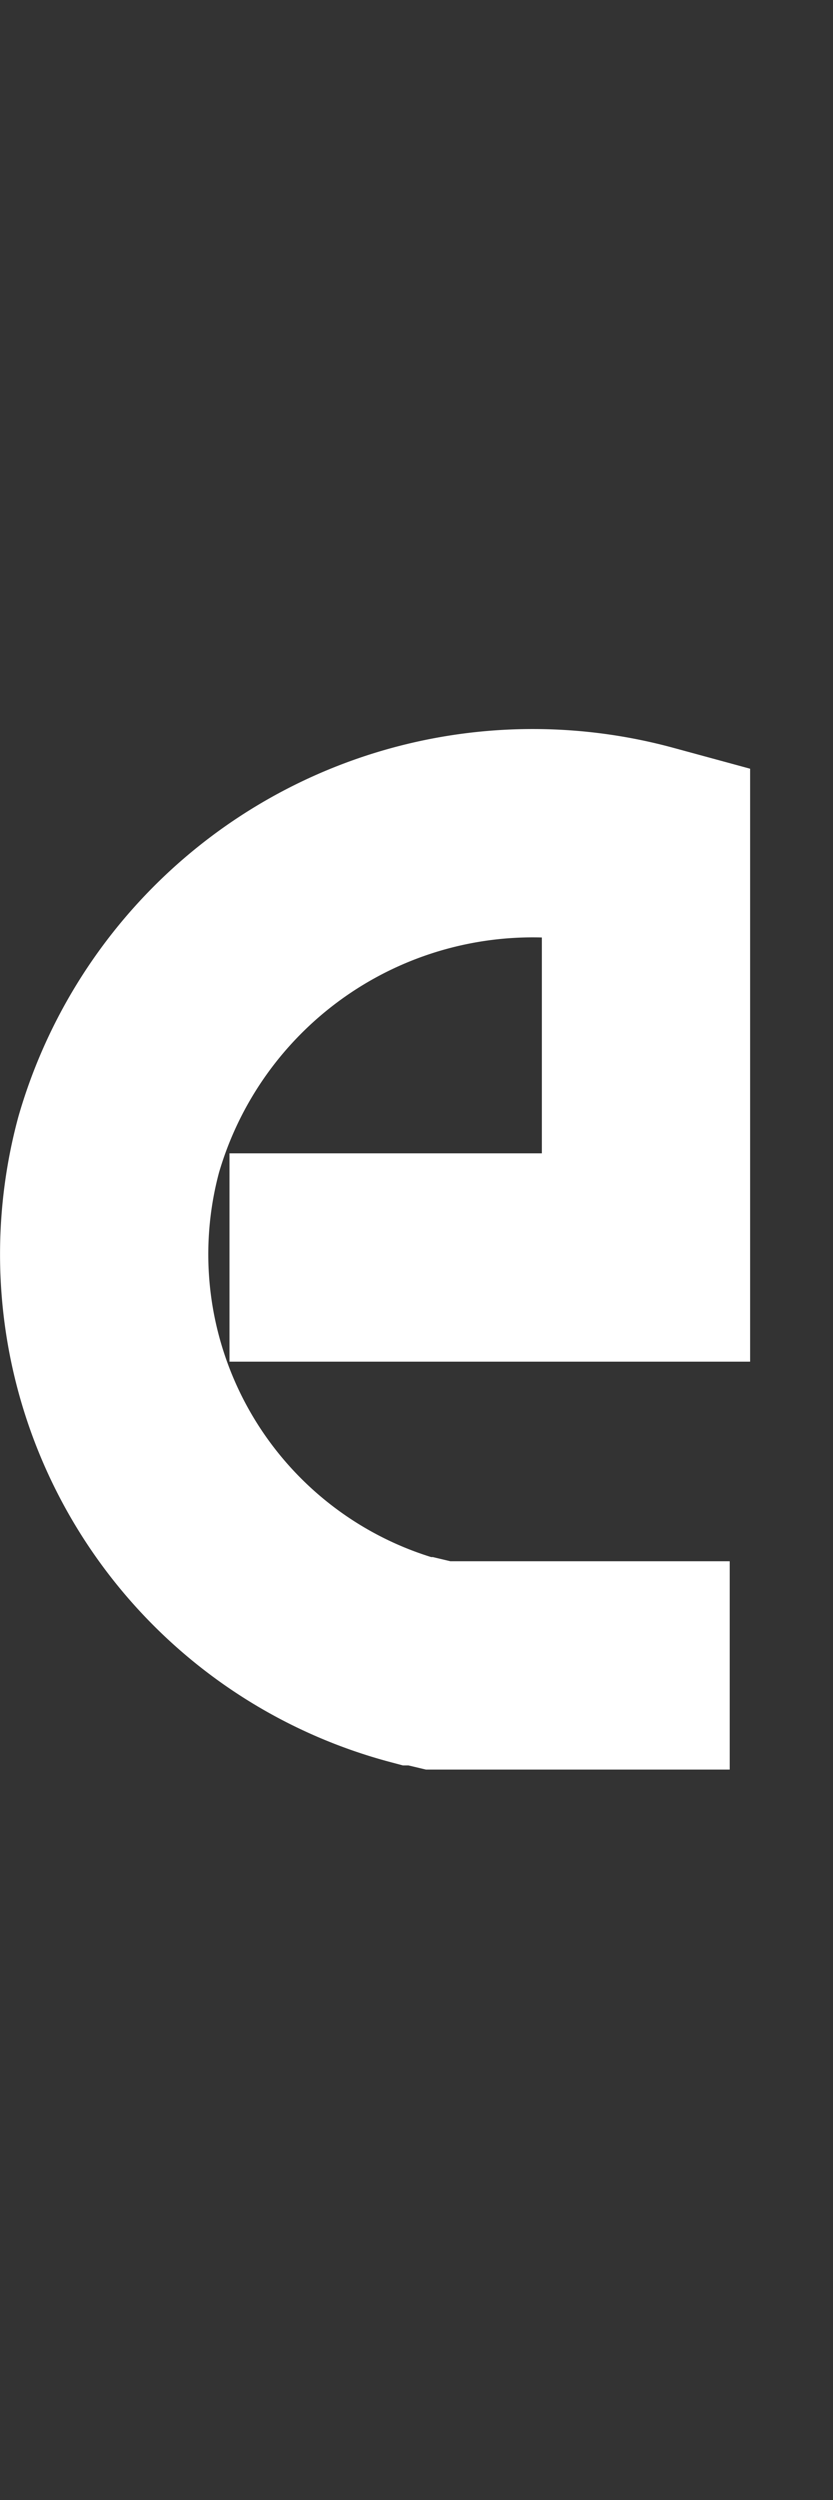 <svg id="Layer_1" data-name="Layer 1" xmlns="http://www.w3.org/2000/svg" viewBox="0 0 20 60"><rect x="0" y="0" width="20" height="60" fill="#333333" stroke="none"/><defs><style>.cls-1,.cls-2{fill:none;}.cls-2{stroke:#fff;stroke-width:5px;}</style></defs><title>Ee</title><rect class="cls-1" width="20" height="20"/><rect class="cls-1" y="40" width="20" height="20"/><rect class="cls-1" y="0.5" width="20" height="20"/><rect class="cls-1" width="20" height="20"/><path class="cls-2" d="M5.51,30.18h10V20.36A10.35,10.35,0,0,0,2.85,27.47,10.11,10.11,0,0,0,10,39.87l.1,0,.42.1h7" transform="translate(0 0)"/></svg>